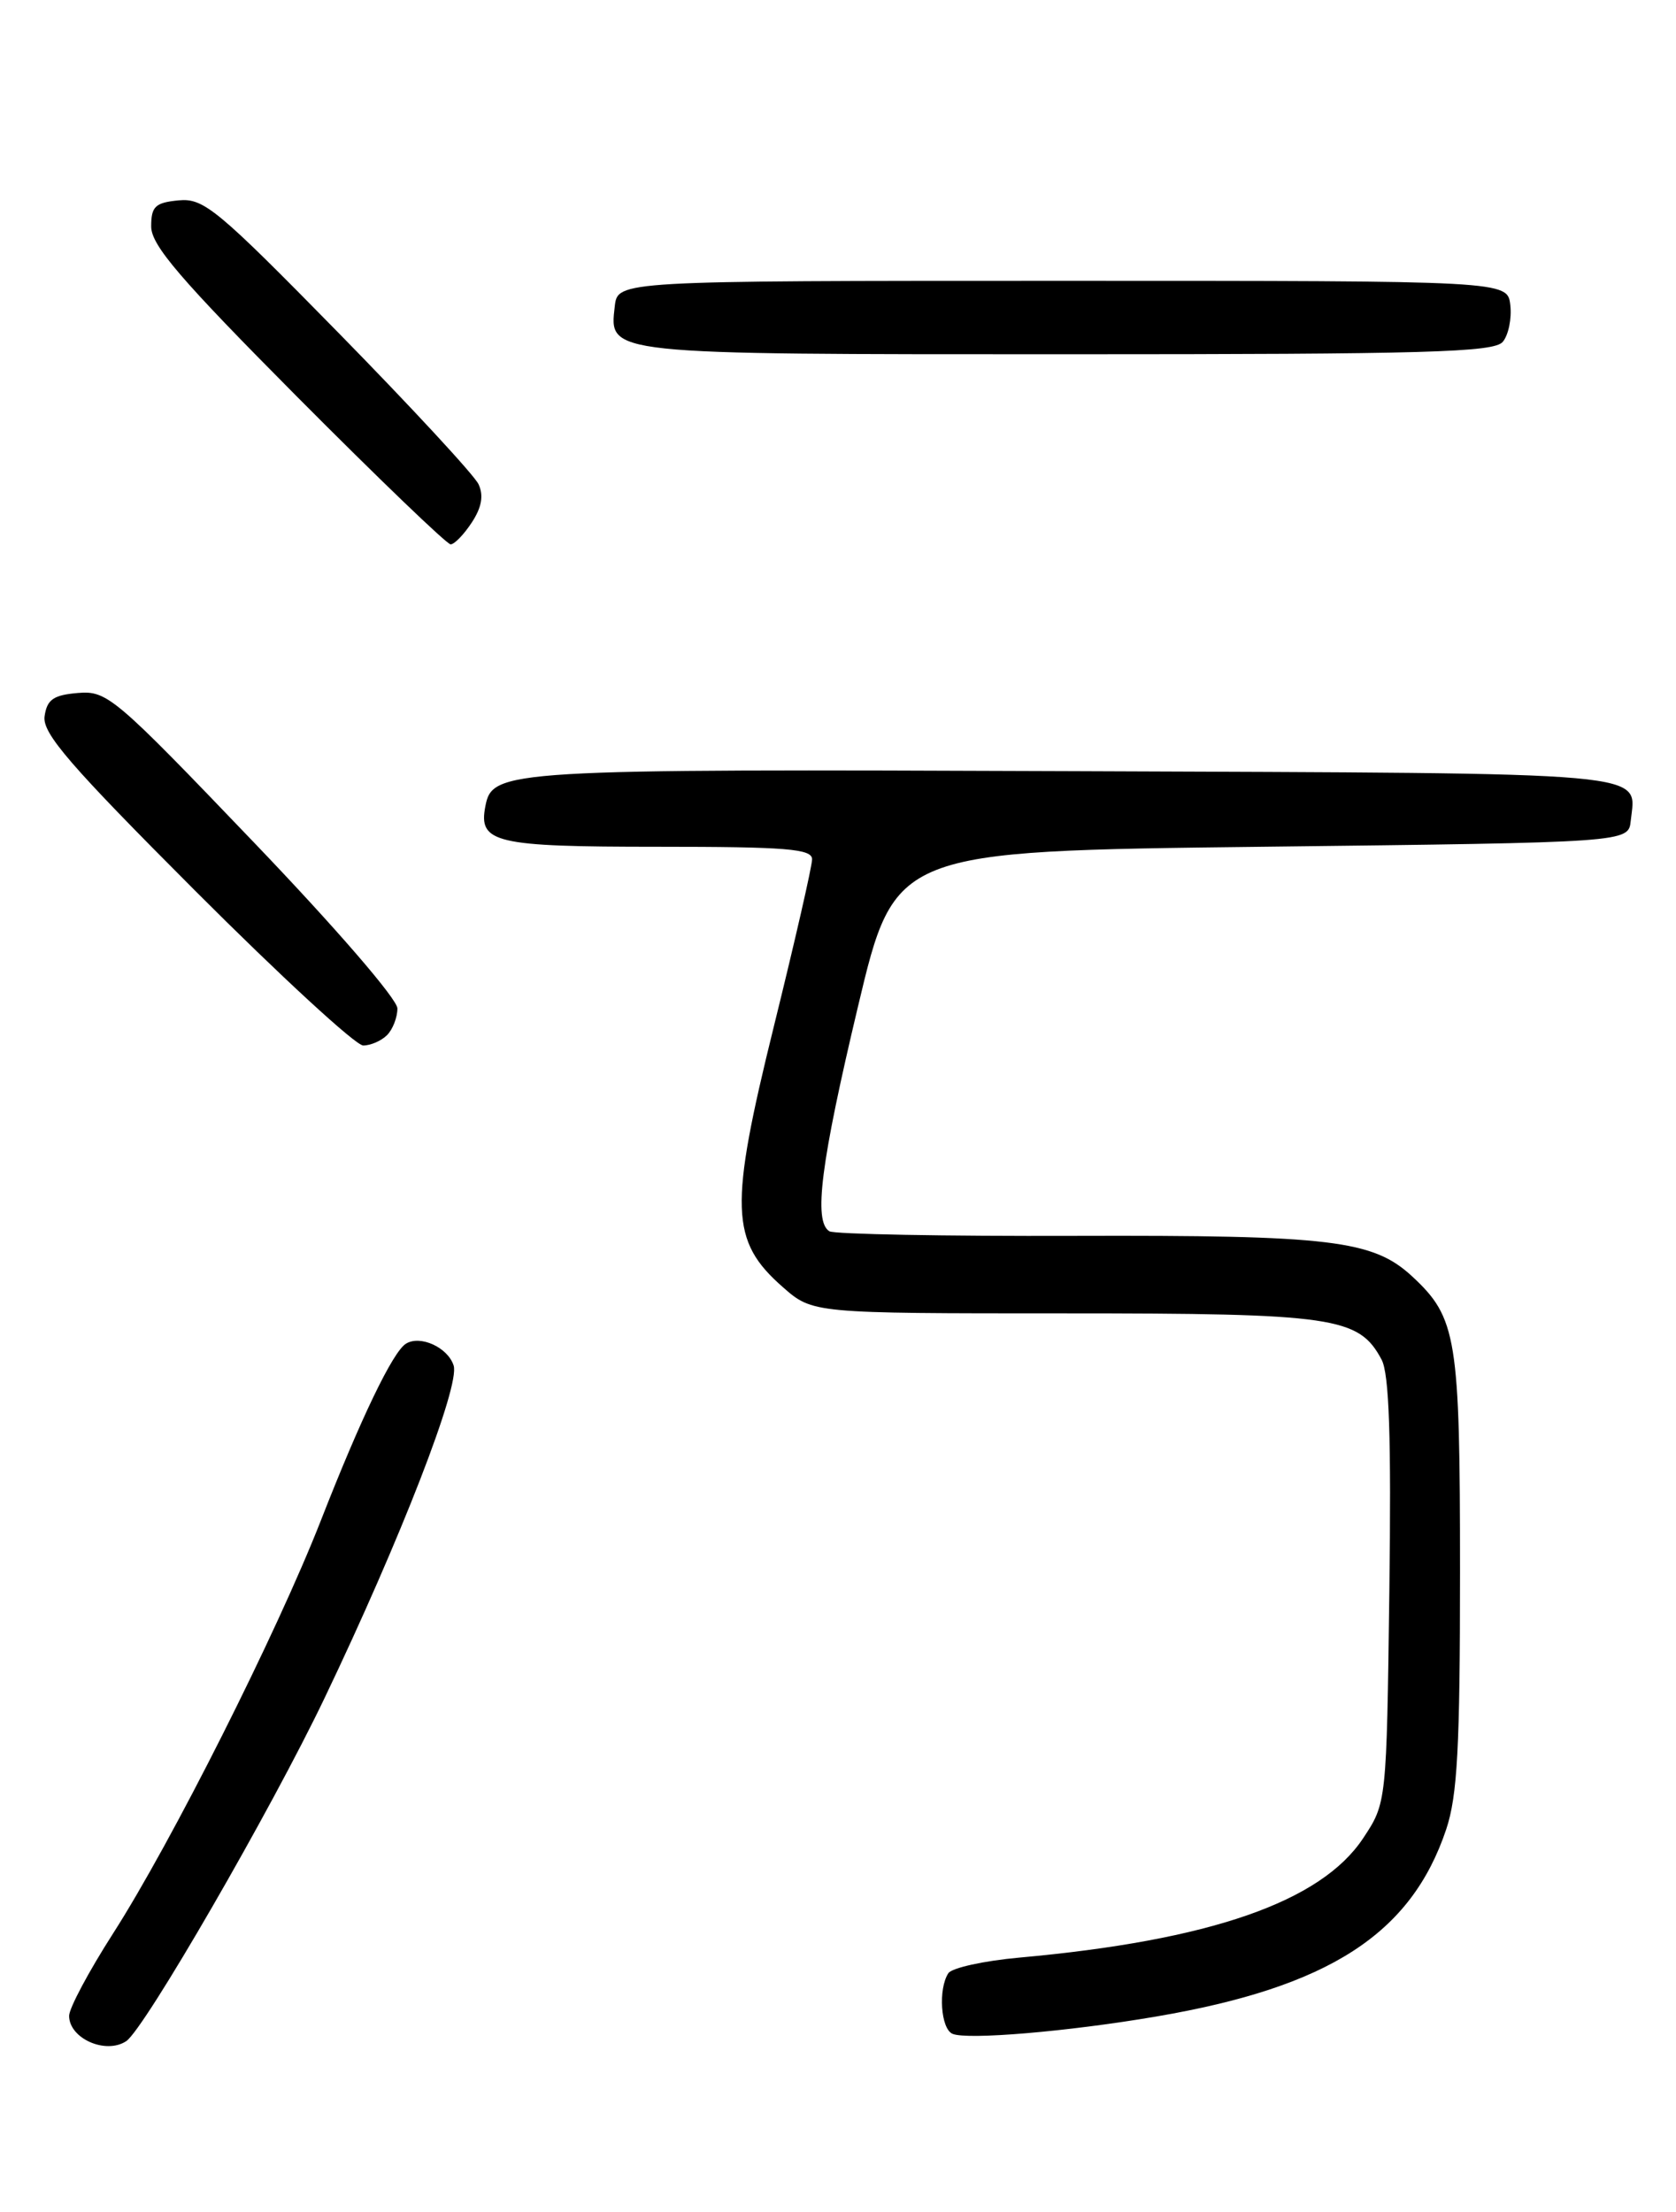 <?xml version="1.0" encoding="UTF-8" standalone="no"?>
<!DOCTYPE svg PUBLIC "-//W3C//DTD SVG 1.1//EN" "http://www.w3.org/Graphics/SVG/1.1/DTD/svg11.dtd" >
<svg xmlns="http://www.w3.org/2000/svg" xmlns:xlink="http://www.w3.org/1999/xlink" version="1.1" viewBox="0 0 194 256">
 <g >
 <path fill="currentColor"
d=" M 14.61 236.23 C 16.71 234.84 31.38 209.47 37.58 196.50 C 46.37 178.13 53.26 160.38 52.51 158.04 C 51.85 155.95 48.65 154.48 46.99 155.51 C 45.47 156.44 41.77 164.13 37.13 176.00 C 32.03 189.02 19.85 213.22 13.08 223.78 C 10.29 228.13 8.00 232.42 8.00 233.30 C 8.00 235.92 12.24 237.80 14.61 236.23 Z  M 133.83 233.38 C 153.83 229.97 163.34 223.83 167.40 211.72 C 168.70 207.83 169.00 202.21 169.00 181.93 C 169.00 154.79 168.63 152.52 163.46 147.72 C 158.93 143.53 154.07 142.94 124.45 143.03 C 109.35 143.08 96.55 142.84 96.00 142.50 C 94.14 141.35 95.01 134.57 99.31 116.50 C 103.59 98.50 103.59 98.50 146.05 98.00 C 188.50 97.50 188.50 97.50 188.76 95.00 C 189.36 89.23 192.59 89.52 124.29 89.25 C 58.39 88.99 56.99 89.08 56.18 93.32 C 55.36 97.55 57.29 98.00 76.12 98.00 C 91.08 98.00 94.00 98.24 94.00 99.45 C 94.00 100.25 92.01 108.94 89.58 118.77 C 84.39 139.77 84.52 143.62 90.61 148.96 C 94.07 152.00 94.07 152.00 123.13 152.00 C 154.46 152.00 157.28 152.41 159.92 157.35 C 160.80 159.00 161.05 166.32 160.82 184.13 C 160.50 208.65 160.50 208.65 157.79 212.74 C 152.91 220.11 140.08 224.57 118.00 226.56 C 113.88 226.93 110.17 227.75 109.77 228.37 C 108.58 230.20 108.89 234.79 110.25 235.38 C 111.94 236.11 123.65 235.12 133.83 233.38 Z  M 44.80 119.80 C 45.46 119.14 46.00 117.75 46.00 116.71 C 46.00 115.64 38.82 107.33 29.27 97.37 C 13.25 80.64 12.40 79.92 9.02 80.20 C 6.17 80.44 5.44 80.96 5.16 82.90 C 4.88 84.86 8.06 88.54 22.65 103.15 C 32.46 112.97 41.18 121.00 42.04 121.00 C 42.90 121.00 44.14 120.46 44.80 119.80 Z  M 54.61 60.47 C 55.76 58.72 56.00 57.34 55.39 56.04 C 54.90 54.99 47.60 47.11 39.17 38.51 C 25.10 24.17 23.58 22.91 20.67 23.19 C 17.96 23.45 17.50 23.90 17.50 26.21 C 17.50 28.39 20.87 32.31 34.43 45.96 C 43.75 55.33 51.73 63.00 52.16 63.00 C 52.60 63.00 53.70 61.86 54.61 60.47 Z  M 173.95 39.56 C 174.61 38.77 175.00 36.86 174.82 35.31 C 174.50 32.50 174.50 32.50 123.00 32.50 C 71.50 32.50 71.50 32.50 71.16 35.45 C 70.52 41.07 69.88 41.00 123.57 41.00 C 165.15 41.00 172.94 40.78 173.95 39.56 Z "/>
</g>
</svg>